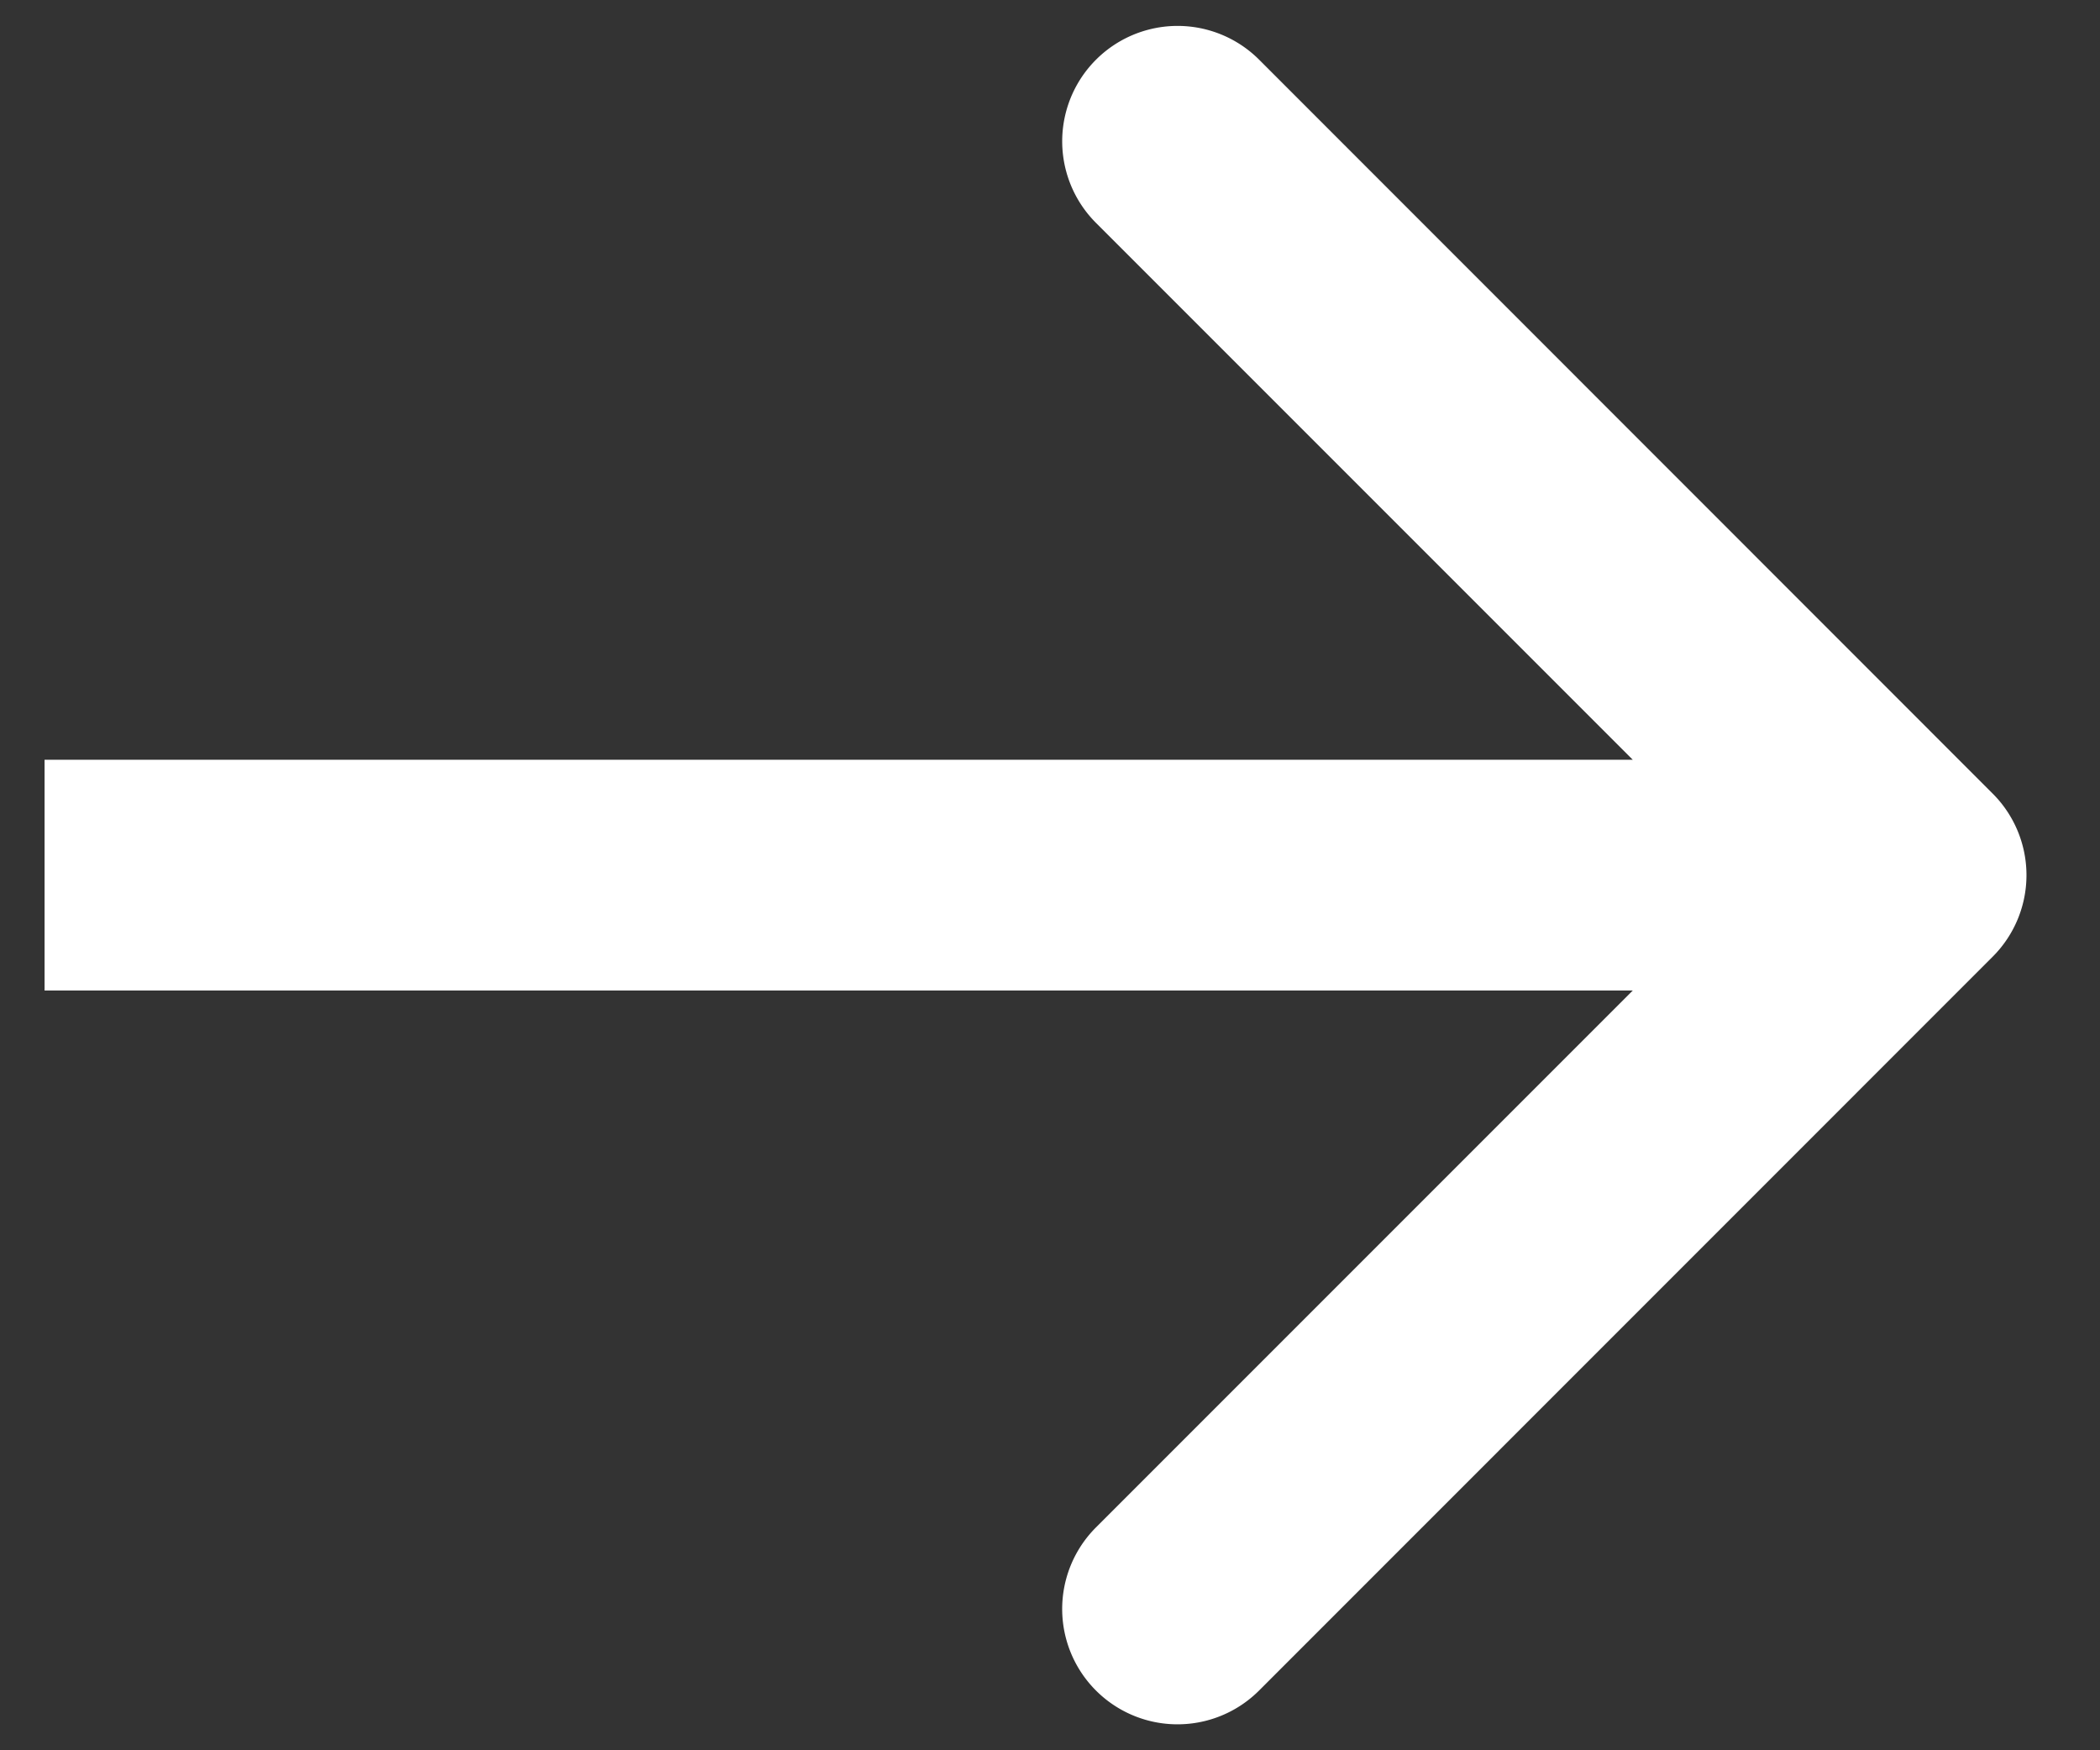 <svg width="18" height="15" fill="none" xmlns="http://www.w3.org/2000/svg"><rect width="100%" height="100%" fill="#333333" stroke="none"/><path d="M17.08 8.199a.988.988 0 000-1.398L10.793.512A.988.988 0 109.394 1.91l5.59 5.59-5.59 5.59a.988.988 0 001.398 1.398l6.289-6.29zm-16.698.29h16V6.511h-16v1.976z" fill="#fff"/></svg>